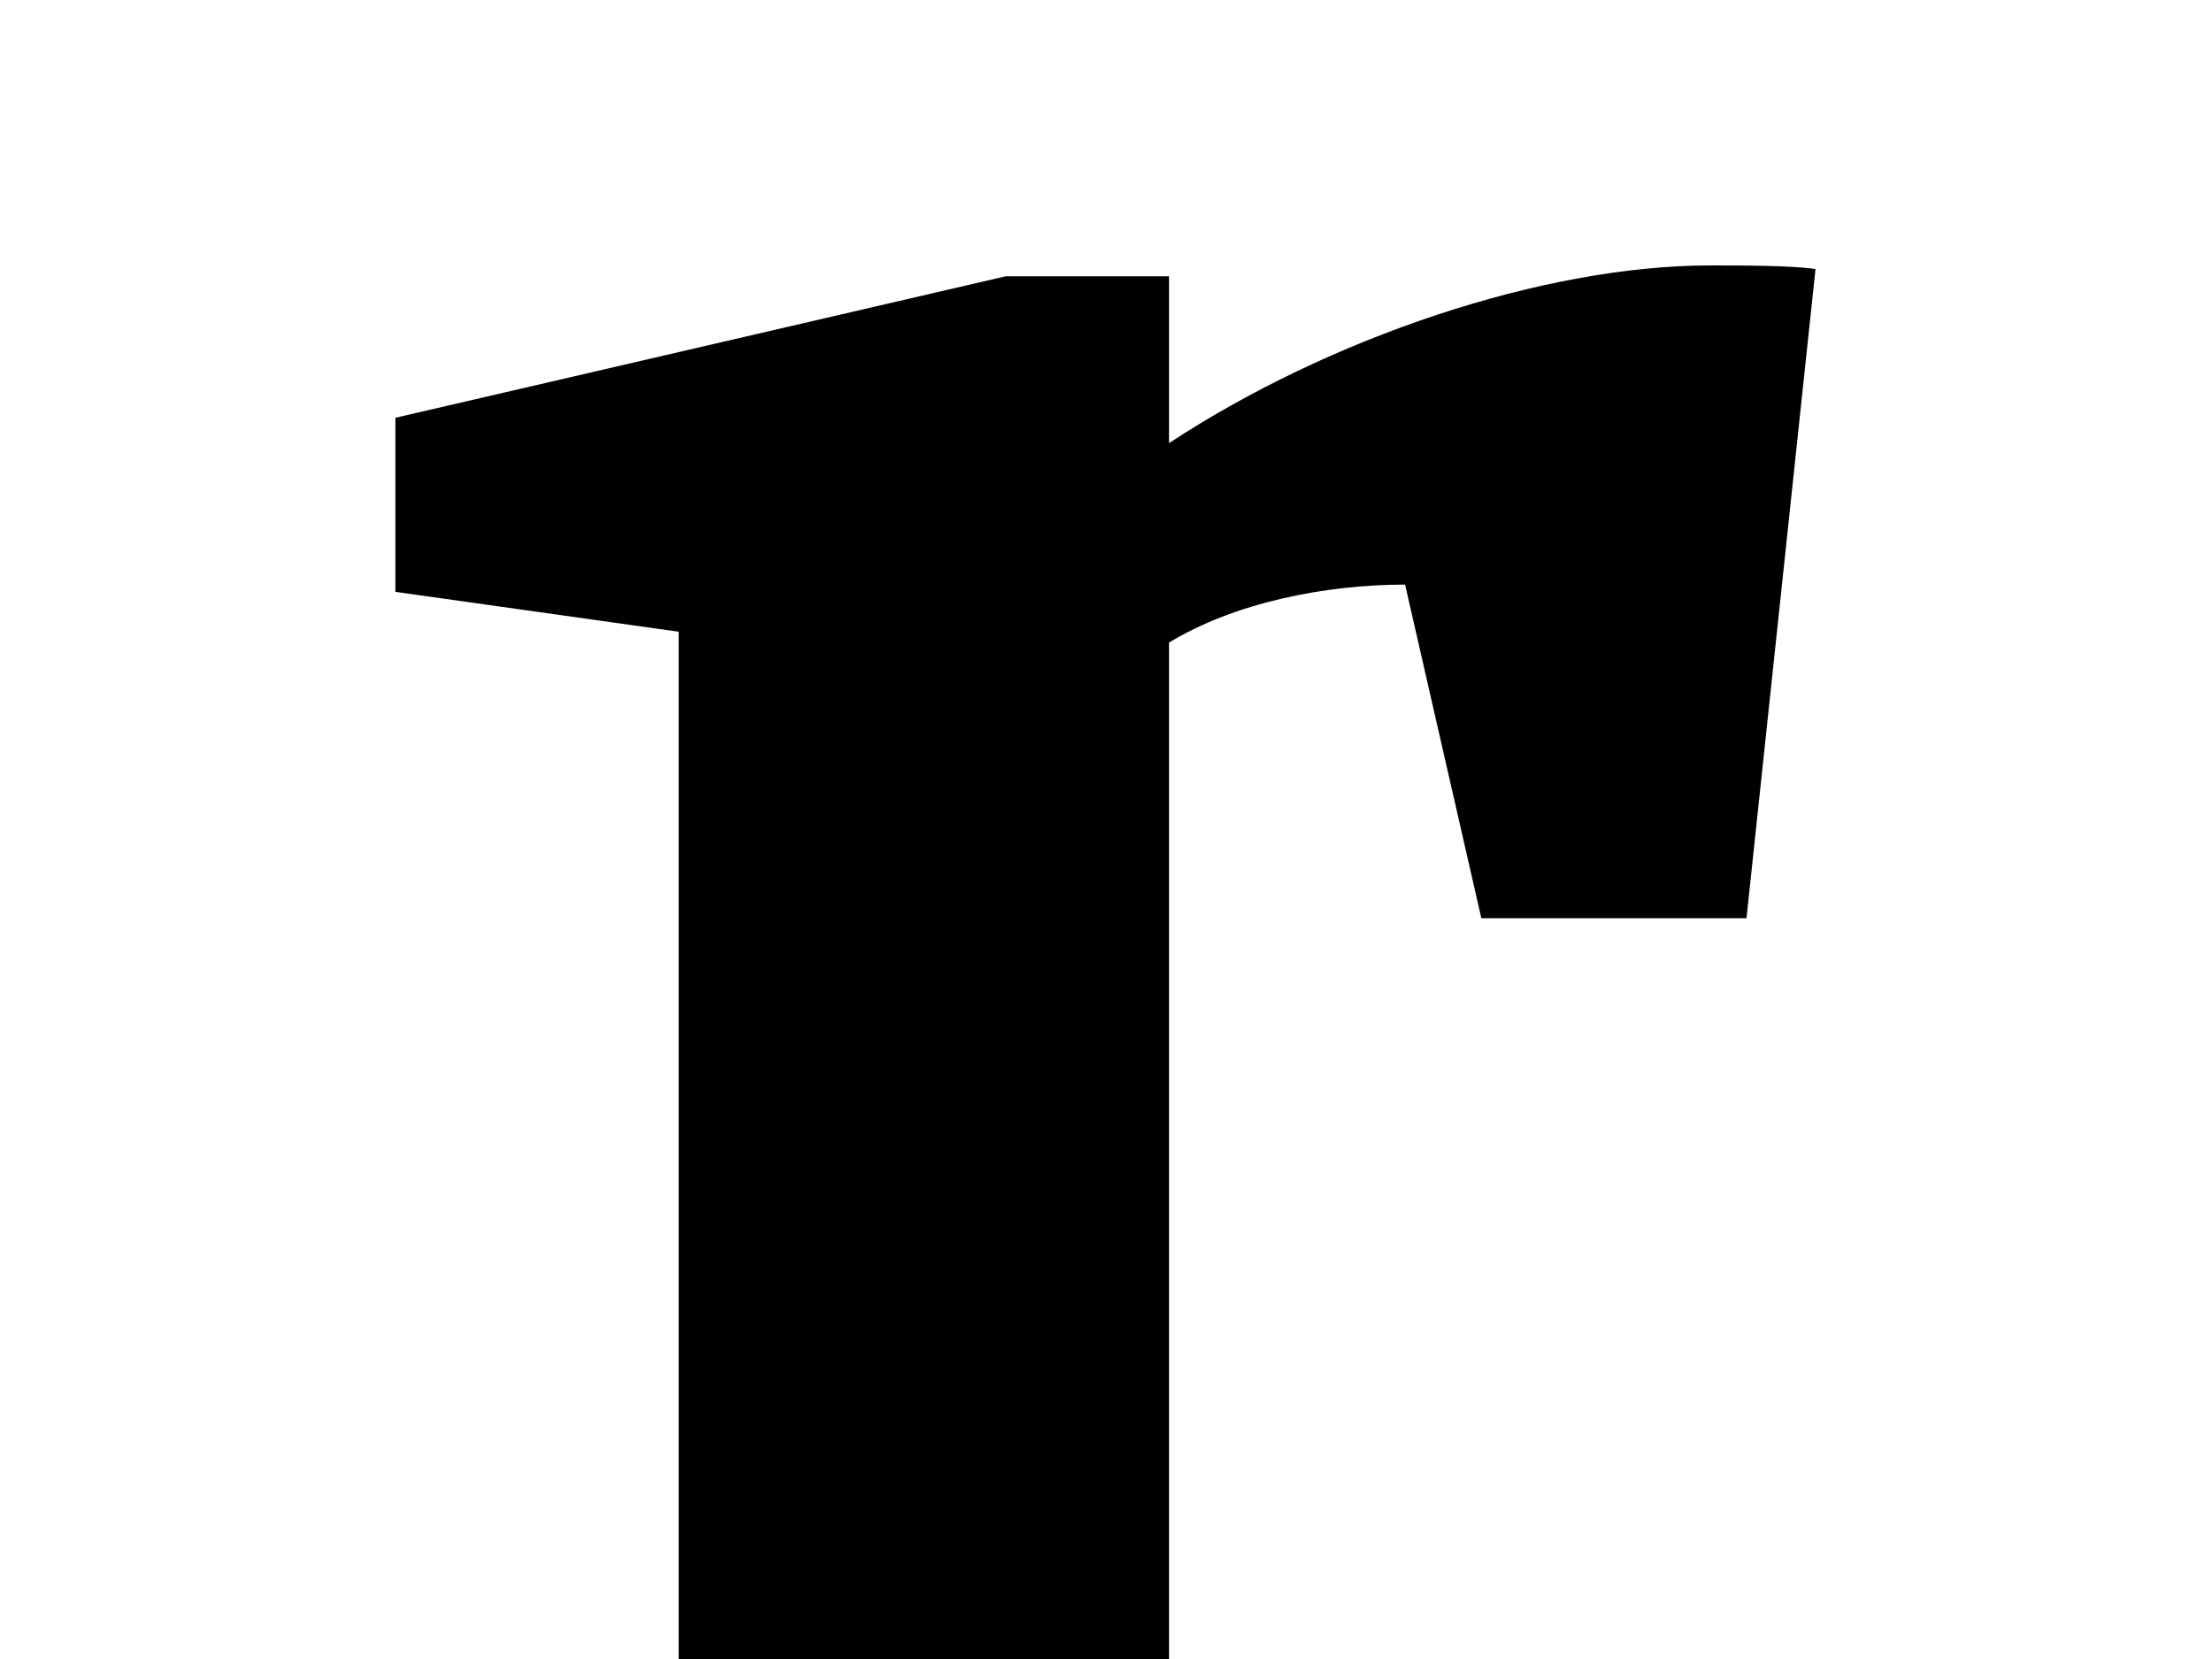 <?xml version="1.0" encoding="UTF-8"?>
<svg width="800px" height="600px" viewBox="0 0 800 600" version="1.1" xmlns="http://www.w3.org/2000/svg" xmlns:xlink="http://www.w3.org/1999/xlink">
    <!-- Generator: Sketch 41 (35326) - http://www.bohemiancoding.com/sketch -->
    <title>manuale-terminal-r</title>
    <desc>Created with Sketch.</desc>
    <defs></defs>
    <g id="Page-1" stroke="none" stroke-width="1" fill="none" fill-rule="evenodd">
        <g id="manuale-terminal-r" fill="#000000">
            <path d="M508.168,211.428 L535.753,332.103 L631.642,332.103 L656.6,97.312 C648.719,96 629.015,96 618.507,96 C558.083,96 480.584,122.234 422.787,160.272 L422.787,99.935 L363.677,99.935 L143,151.091 L143,214.051 L245.457,228.48 L245.457,666.582 L143,692.816 L143,758.4 L575.16,758.4 L575.16,692.816 L422.787,666.582 L422.787,232.415 C446.431,217.987 479.27,211.428 508.168,211.428 Z" id="r"></path>
        </g>
    </g>
</svg>